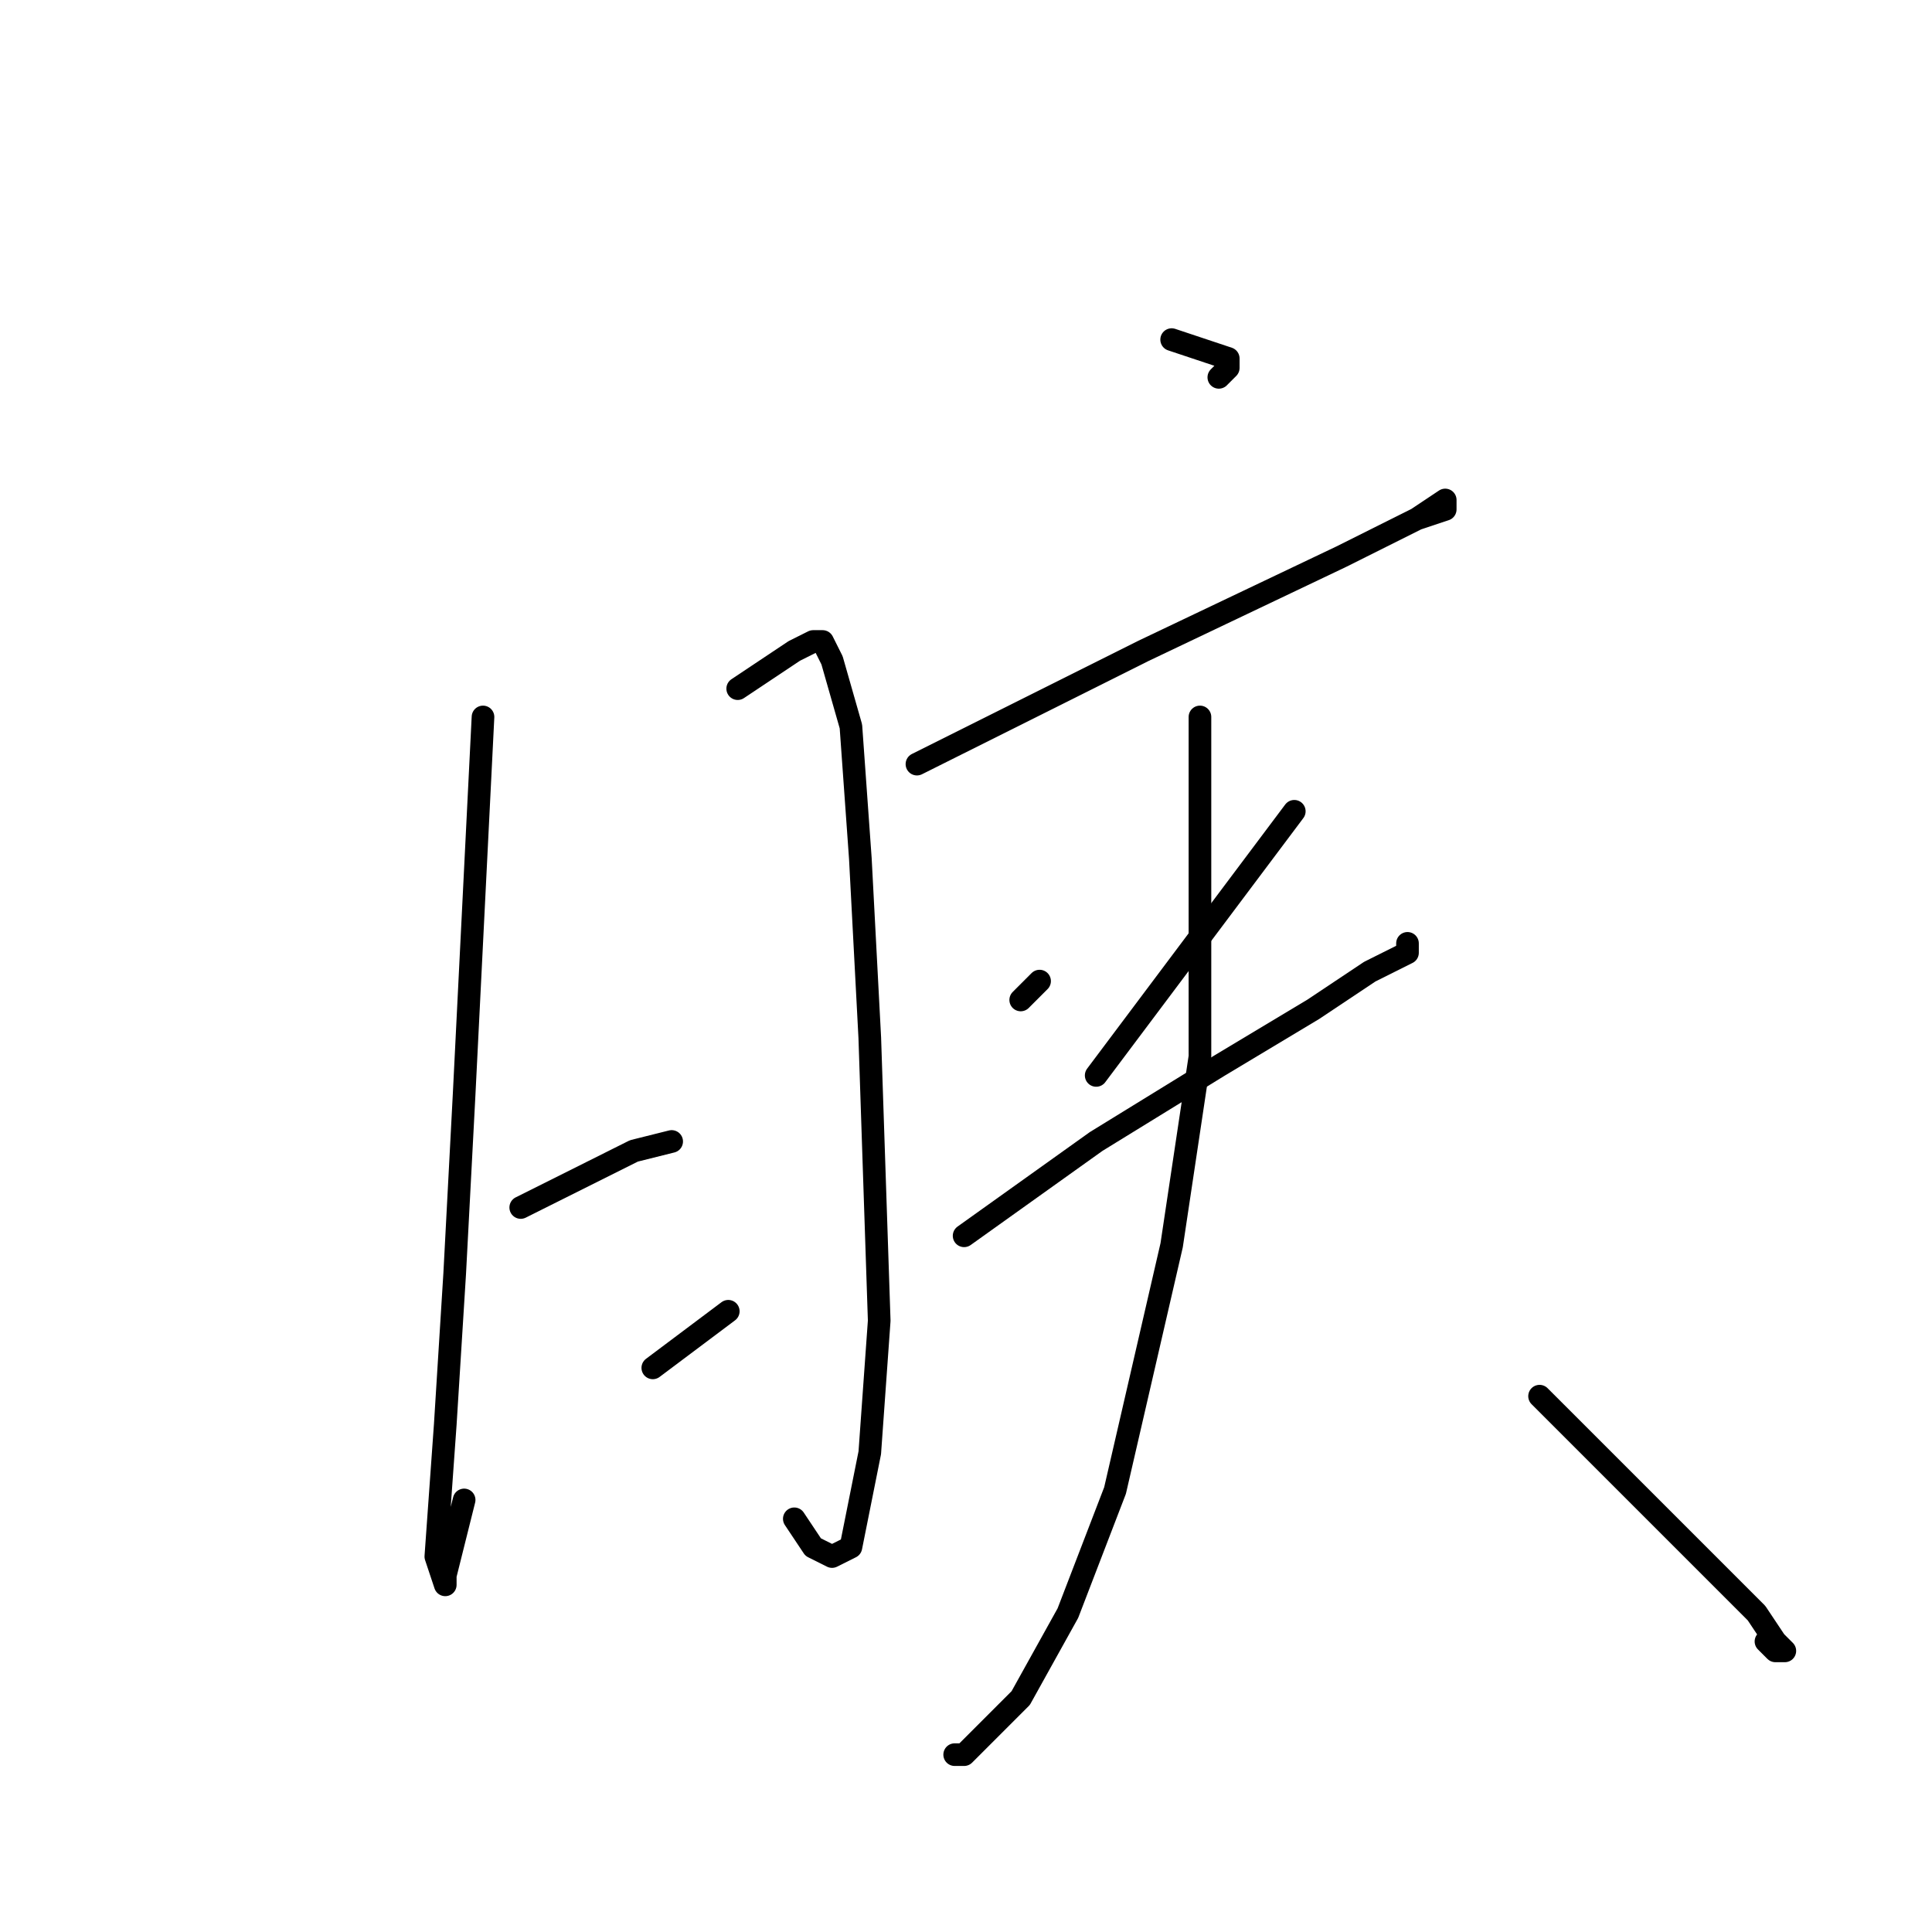 <?xml version="1.0" standalone="no"?>
    <svg width="256" height="256" xmlns="http://www.w3.org/2000/svg" version="1.1">
    <polyline stroke="black" stroke-width="3" stroke-linecap="round" fill="transparent" stroke-linejoin="round" points="64 95 62.75 120 61.5 145 60.25 168.75 59 188.75 57.75 206.25 59 210 59 208.75 61.5 198.75 61.5 198.75 " />
        <polyline stroke="black" stroke-width="3" stroke-linecap="round" fill="transparent" stroke-linejoin="round" points="97.75 91.25 101.5 88.75 105.25 86.25 107.75 85 109 85 110.25 87.5 112.75 96.25 114 113.75 115.25 137.5 116.5 175 115.25 192.5 112.75 205 110.25 206.25 107.75 205 105.25 201.25 105.25 201.25 " />
        <polyline stroke="black" stroke-width="3" stroke-linecap="round" fill="transparent" stroke-linejoin="round" points="69 160 76.5 156.25 84 152.5 89 151.25 89 151.25 " />
        <polyline stroke="black" stroke-width="3" stroke-linecap="round" fill="transparent" stroke-linejoin="round" points="86.5 181.25 91.5 177.5 96.5 173.75 96.5 173.75 " />
        <polyline stroke="black" stroke-width="3" stroke-linecap="round" fill="transparent" stroke-linejoin="round" points="155.25 45 159 46.25 162.75 47.5 162.75 48.75 161.5 50 161.5 50 " />
        <polyline stroke="black" stroke-width="3" stroke-linecap="round" fill="transparent" stroke-linejoin="round" points="121.5 101.25 131.5 96.25 141.5 91.25 151.5 86.25 177.75 73.75 187.75 68.75 191.5 67.5 191.5 66.25 187.75 68.75 187.75 68.75 " />
        <polyline stroke="black" stroke-width="3" stroke-linecap="round" fill="transparent" stroke-linejoin="round" points="137.75 130 136.5 131.25 135.25 132.5 135.25 132.5 " />
        <polyline stroke="black" stroke-width="3" stroke-linecap="round" fill="transparent" stroke-linejoin="round" points="171.5 107.5 164 117.5 156.5 127.5 149 137.5 145.25 142.5 145.25 142.5 " />
        <polyline stroke="black" stroke-width="3" stroke-linecap="round" fill="transparent" stroke-linejoin="round" points="127.75 163.75 136.5 157.5 145.25 151.25 161.5 141.25 174 133.75 181.5 128.75 186.5 126.25 186.5 125 186.5 125 " />
        <polyline stroke="black" stroke-width="3" stroke-linecap="round" fill="transparent" stroke-linejoin="round" points="159 95 159 117.5 159 140 155.25 165 147.75 197.5 141.5 213.75 135.25 225 127.75 232.5 126.5 232.5 126.5 232.5 " />
        <polyline stroke="black" stroke-width="3" stroke-linecap="round" fill="transparent" stroke-linejoin="round" points="204 185 215.25 196.25 226.5 207.5 232.75 213.75 235.25 217.5 236.5 218.75 235.25 218.75 234 217.5 234 217.5 " />
        </svg>
